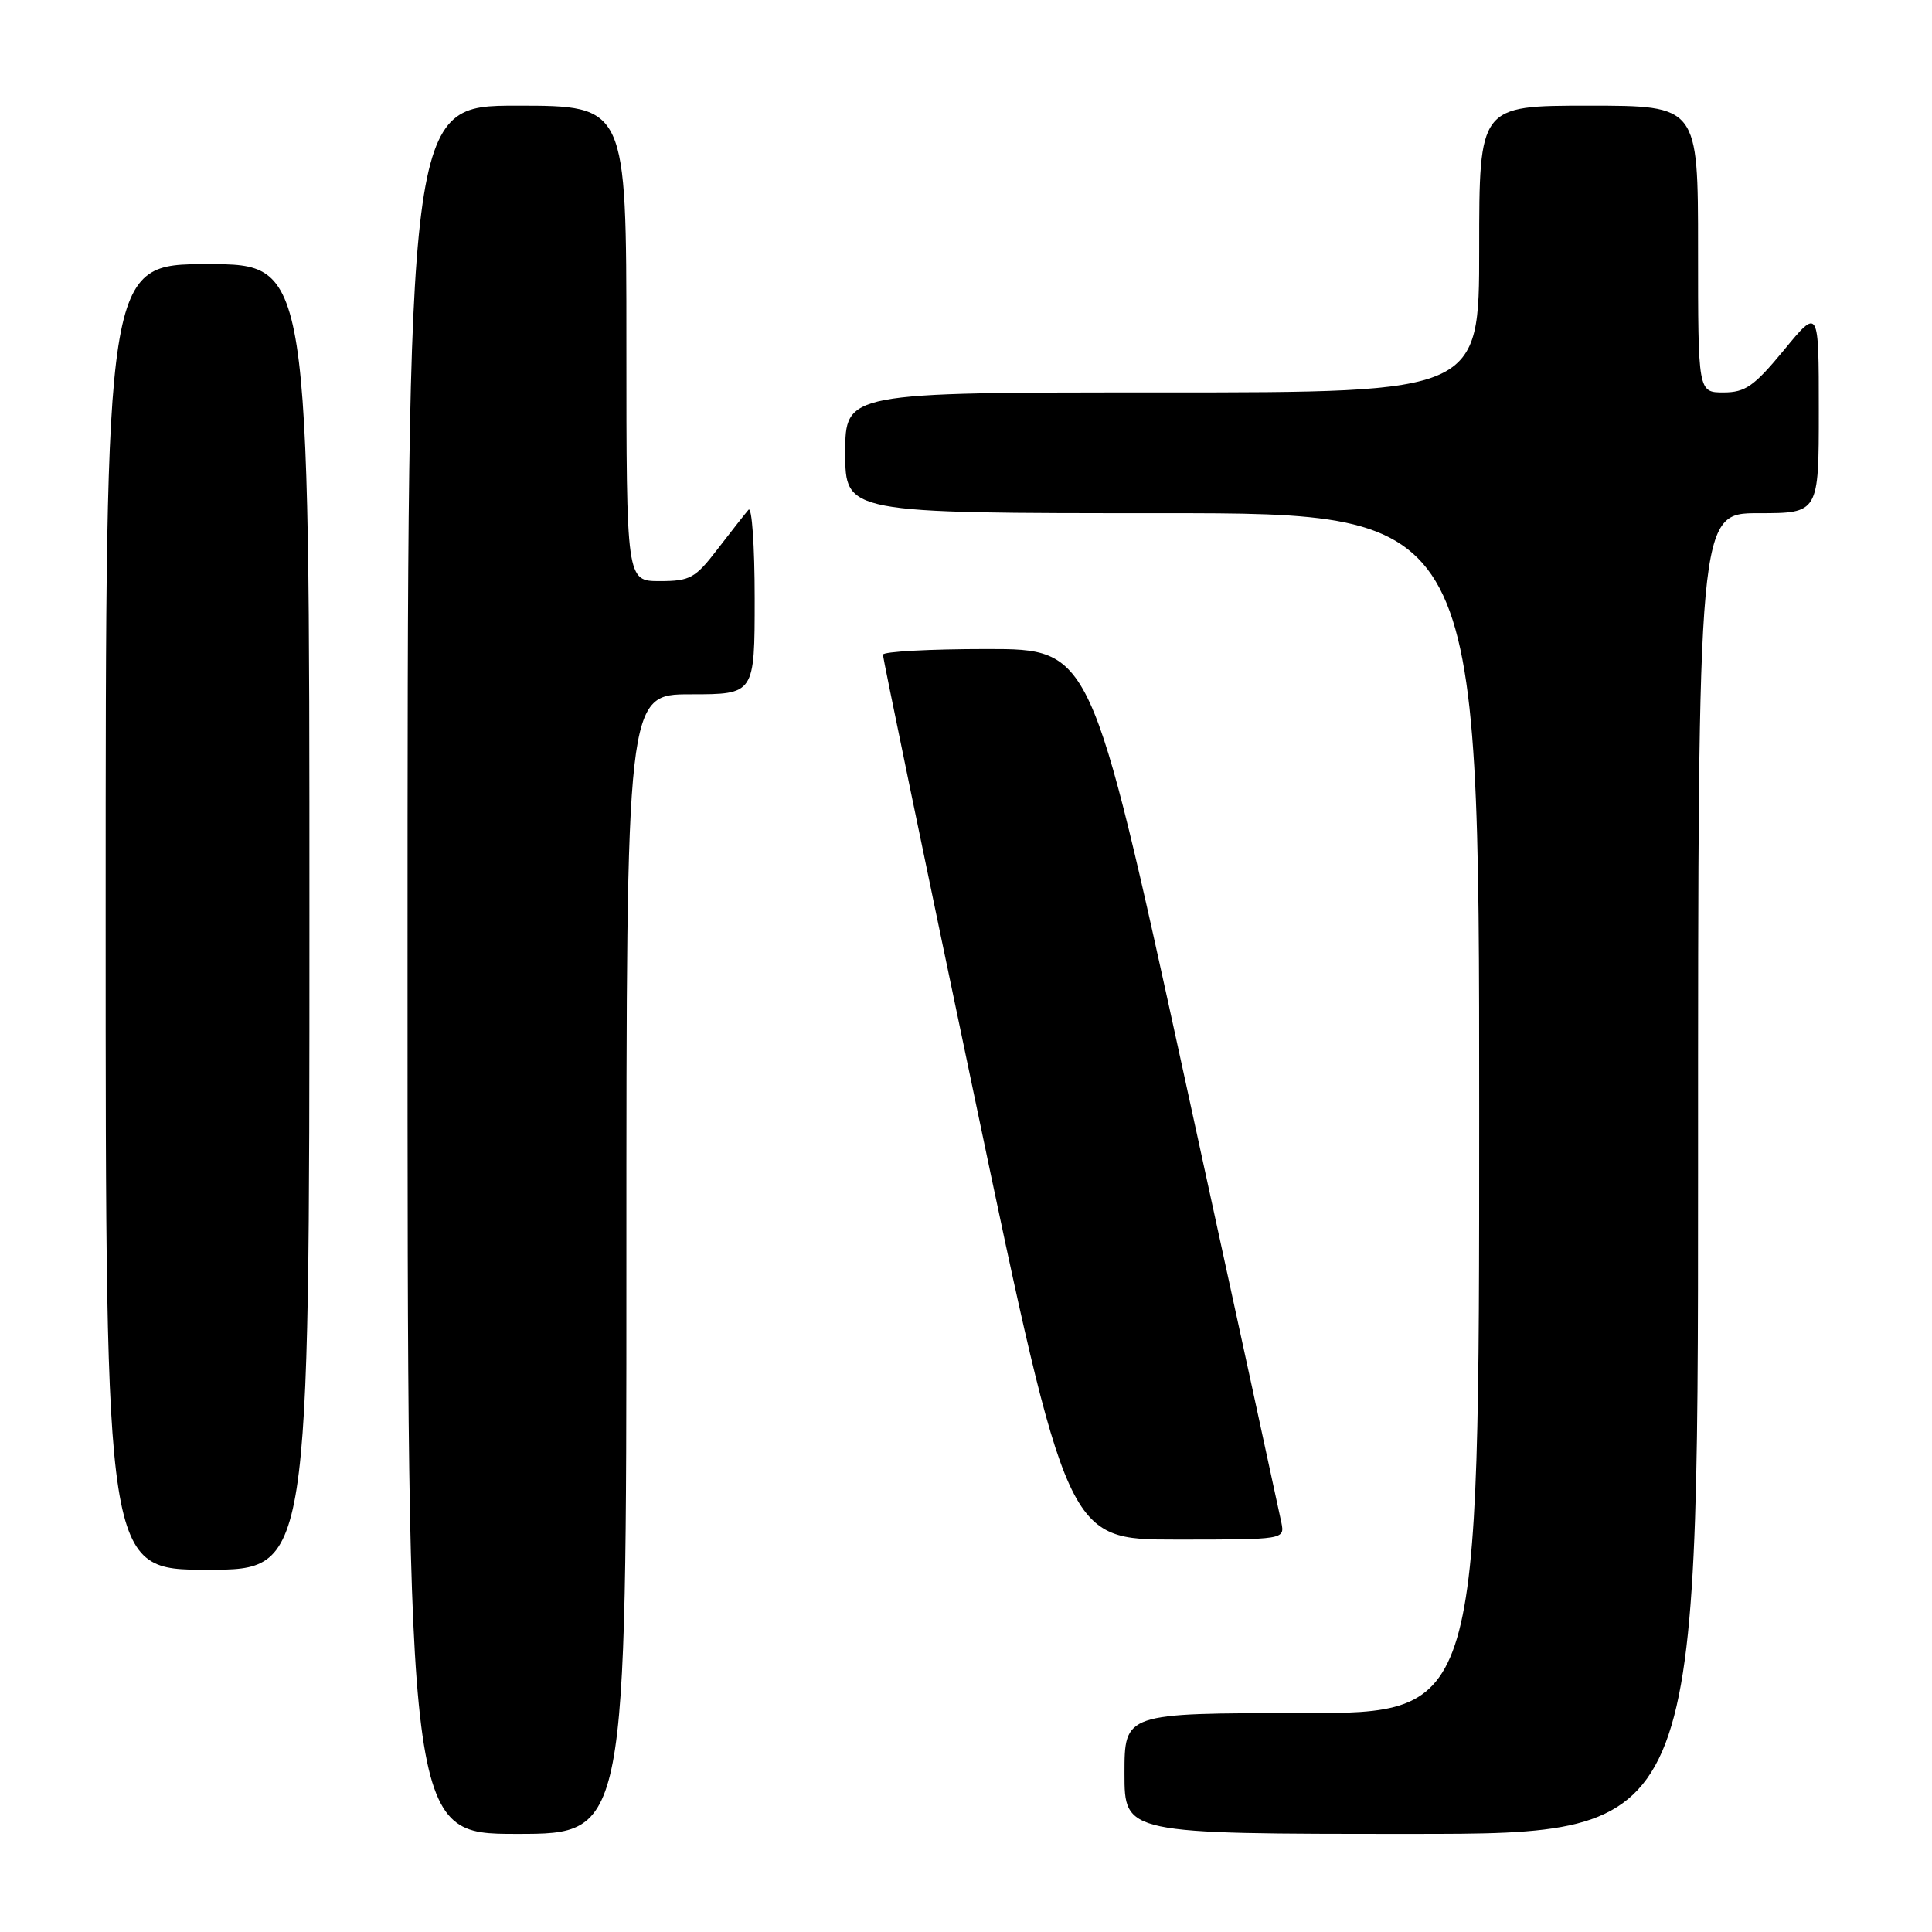 <?xml version="1.0" encoding="UTF-8" standalone="no"?>
<!DOCTYPE svg PUBLIC "-//W3C//DTD SVG 1.1//EN" "http://www.w3.org/Graphics/SVG/1.1/DTD/svg11.dtd" >
<svg xmlns="http://www.w3.org/2000/svg" xmlns:xlink="http://www.w3.org/1999/xlink" version="1.1" viewBox="0 0 256 256">
 <g >
 <path fill="currentColor"
d=" M 83.00 167.50 C 83.00 92.00 83.00 92.00 91.50 92.00 C 100.00 92.00 100.00 92.00 100.00 79.30 C 100.00 72.32 99.63 67.03 99.18 67.55 C 98.73 68.07 96.89 70.41 95.09 72.75 C 92.13 76.62 91.43 77.00 87.42 77.00 C 83.00 77.00 83.00 77.00 83.00 45.50 C 83.00 14.00 83.00 14.00 68.50 14.00 C 54.00 14.00 54.00 14.00 54.00 128.50 C 54.00 243.00 54.00 243.00 68.50 243.00 C 83.00 243.00 83.00 243.00 83.00 167.50 Z  M 225.00 155.50 C 225.00 68.00 225.00 68.00 233.00 68.00 C 241.00 68.00 241.00 68.00 241.00 54.39 C 241.00 40.77 241.00 40.77 236.38 46.39 C 232.43 51.18 231.26 52.00 228.38 52.00 C 225.00 52.00 225.00 52.00 225.00 33.00 C 225.00 14.00 225.00 14.00 210.50 14.00 C 196.00 14.00 196.00 14.00 196.00 33.00 C 196.00 52.00 196.00 52.00 154.00 52.00 C 112.00 52.00 112.00 52.00 112.00 60.00 C 112.00 68.00 112.00 68.00 154.00 68.00 C 196.00 68.00 196.00 68.00 196.00 147.50 C 196.00 227.00 196.00 227.00 172.50 227.00 C 149.00 227.00 149.00 227.00 149.00 235.00 C 149.00 243.00 149.00 243.00 187.00 243.00 C 225.00 243.00 225.00 243.00 225.00 155.50 Z  M 41.00 121.50 C 41.00 35.00 41.00 35.00 27.50 35.00 C 14.00 35.00 14.00 35.00 14.00 121.50 C 14.00 208.00 14.00 208.00 27.50 208.00 C 41.00 208.00 41.00 208.00 41.00 121.50 Z  M 169.79 201.75 C 169.54 200.51 163.77 173.96 156.96 142.75 C 144.57 86.00 144.57 86.00 130.78 86.00 C 123.20 86.00 117.00 86.34 116.99 86.75 C 116.99 87.16 122.48 113.71 129.21 145.75 C 141.43 204.00 141.43 204.00 155.83 204.00 C 170.23 204.00 170.23 204.00 169.79 201.75 Z "/>
</g>
</svg>